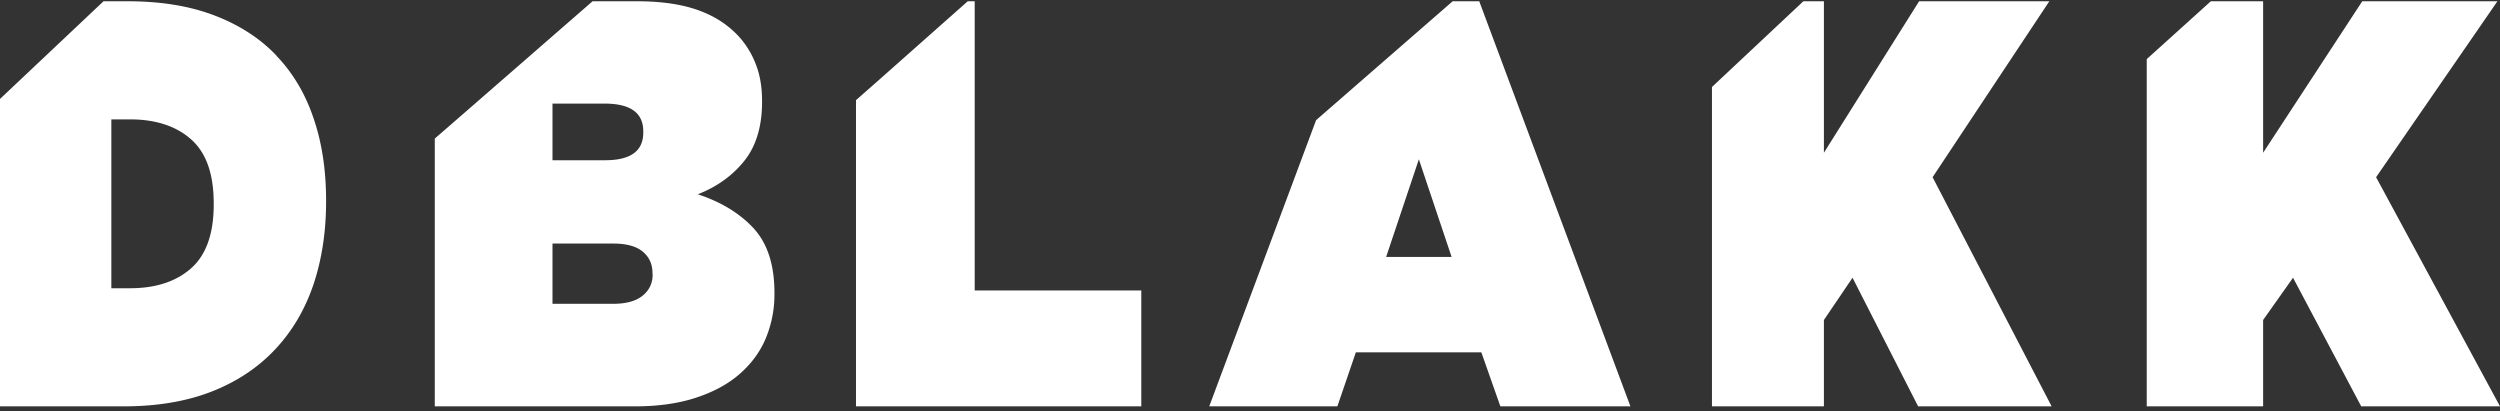 <svg width="152" height="25" fill="none" xmlns="http://www.w3.org/2000/svg"><rect width="100%" height="100%" fill="#333333" stroke="none"/><path d="M16.813 3.385c-1.004-1.058-2.267-1.87-3.778-2.447C11.524.36 9.764.077 7.755.077H6.294L0 6.016v18.69h7.527c2.048 0 3.838-.308 5.369-.91 1.531-.603 2.814-1.463 3.848-2.57 1.034-1.107 1.8-2.41 2.317-3.935.507-1.524.765-3.197.765-5.029v-.074c0-1.832-.248-3.492-.756-4.98-.497-1.487-1.252-2.766-2.257-3.811v-.012Zm-3.818 9.037c0 1.783-.457 3.074-1.372 3.886-.914.811-2.157 1.217-3.718 1.217H6.77V7.258h1.134c1.56 0 2.804.406 3.718 1.217.915.812 1.372 2.103 1.372 3.886v.073-.012ZM42.409 11.82c1.196-.468 2.145-1.156 2.856-2.054.712-.897 1.068-2.09 1.068-3.566v-.073c0-.849-.13-1.587-.378-2.214a5.354 5.354 0 0 0-.97-1.623c-.647-.725-1.466-1.279-2.468-1.647-1.003-.37-2.253-.566-3.784-.566h-2.705L28.74 6.422l-2.306 2.004v16.28h12.19c1.38 0 2.61-.172 3.665-.517 1.057-.344 1.94-.811 2.652-1.426.711-.615 1.25-1.328 1.606-2.164a6.904 6.904 0 0 0 .539-2.73v-.073c0-1.685-.42-2.988-1.261-3.91-.84-.91-1.983-1.611-3.417-2.079v.013Zm-8.817-5.521h3.169c1.574 0 2.35.565 2.35 1.684v.074c0 1.131-.776 1.685-2.318 1.685h-3.201V6.299Zm6.09 10.377c0 .542-.205.972-.614 1.304-.41.332-1.014.492-1.8.492h-3.676v-3.664h3.697c.798 0 1.39.16 1.79.491.398.332.592.763.592 1.304v.073h.011ZM59.262.077h-.423l-5.44 4.82-1.355 1.193v18.616H69.39V17.66H59.262V.077ZM88.322.077l-7.716 6.716-.588.513-6.496 17.4h7.79l1.124-3.285h7.63l1.156 3.285h7.908L89.938.076h-1.616ZM84.277 15.62l1.99-5.934 1.99 5.934h-3.991.01ZM124.599.077h-7.917l-5.788 9.21V.077h-1.249l-5.558 5.213v19.416h6.807v-5.25l1.74-2.57 3.988 7.82h8.117l-7.237-13.932L124.599.077ZM144.466 10.774 151.844.077h-8.219l-6.027 9.21V.077h-3.18l-1.974 1.783-1.922 1.734v21.112h7.076v-5.25l1.818-2.57 4.146 7.82H152l-7.534-13.932Z" fill="#fff"/></svg>